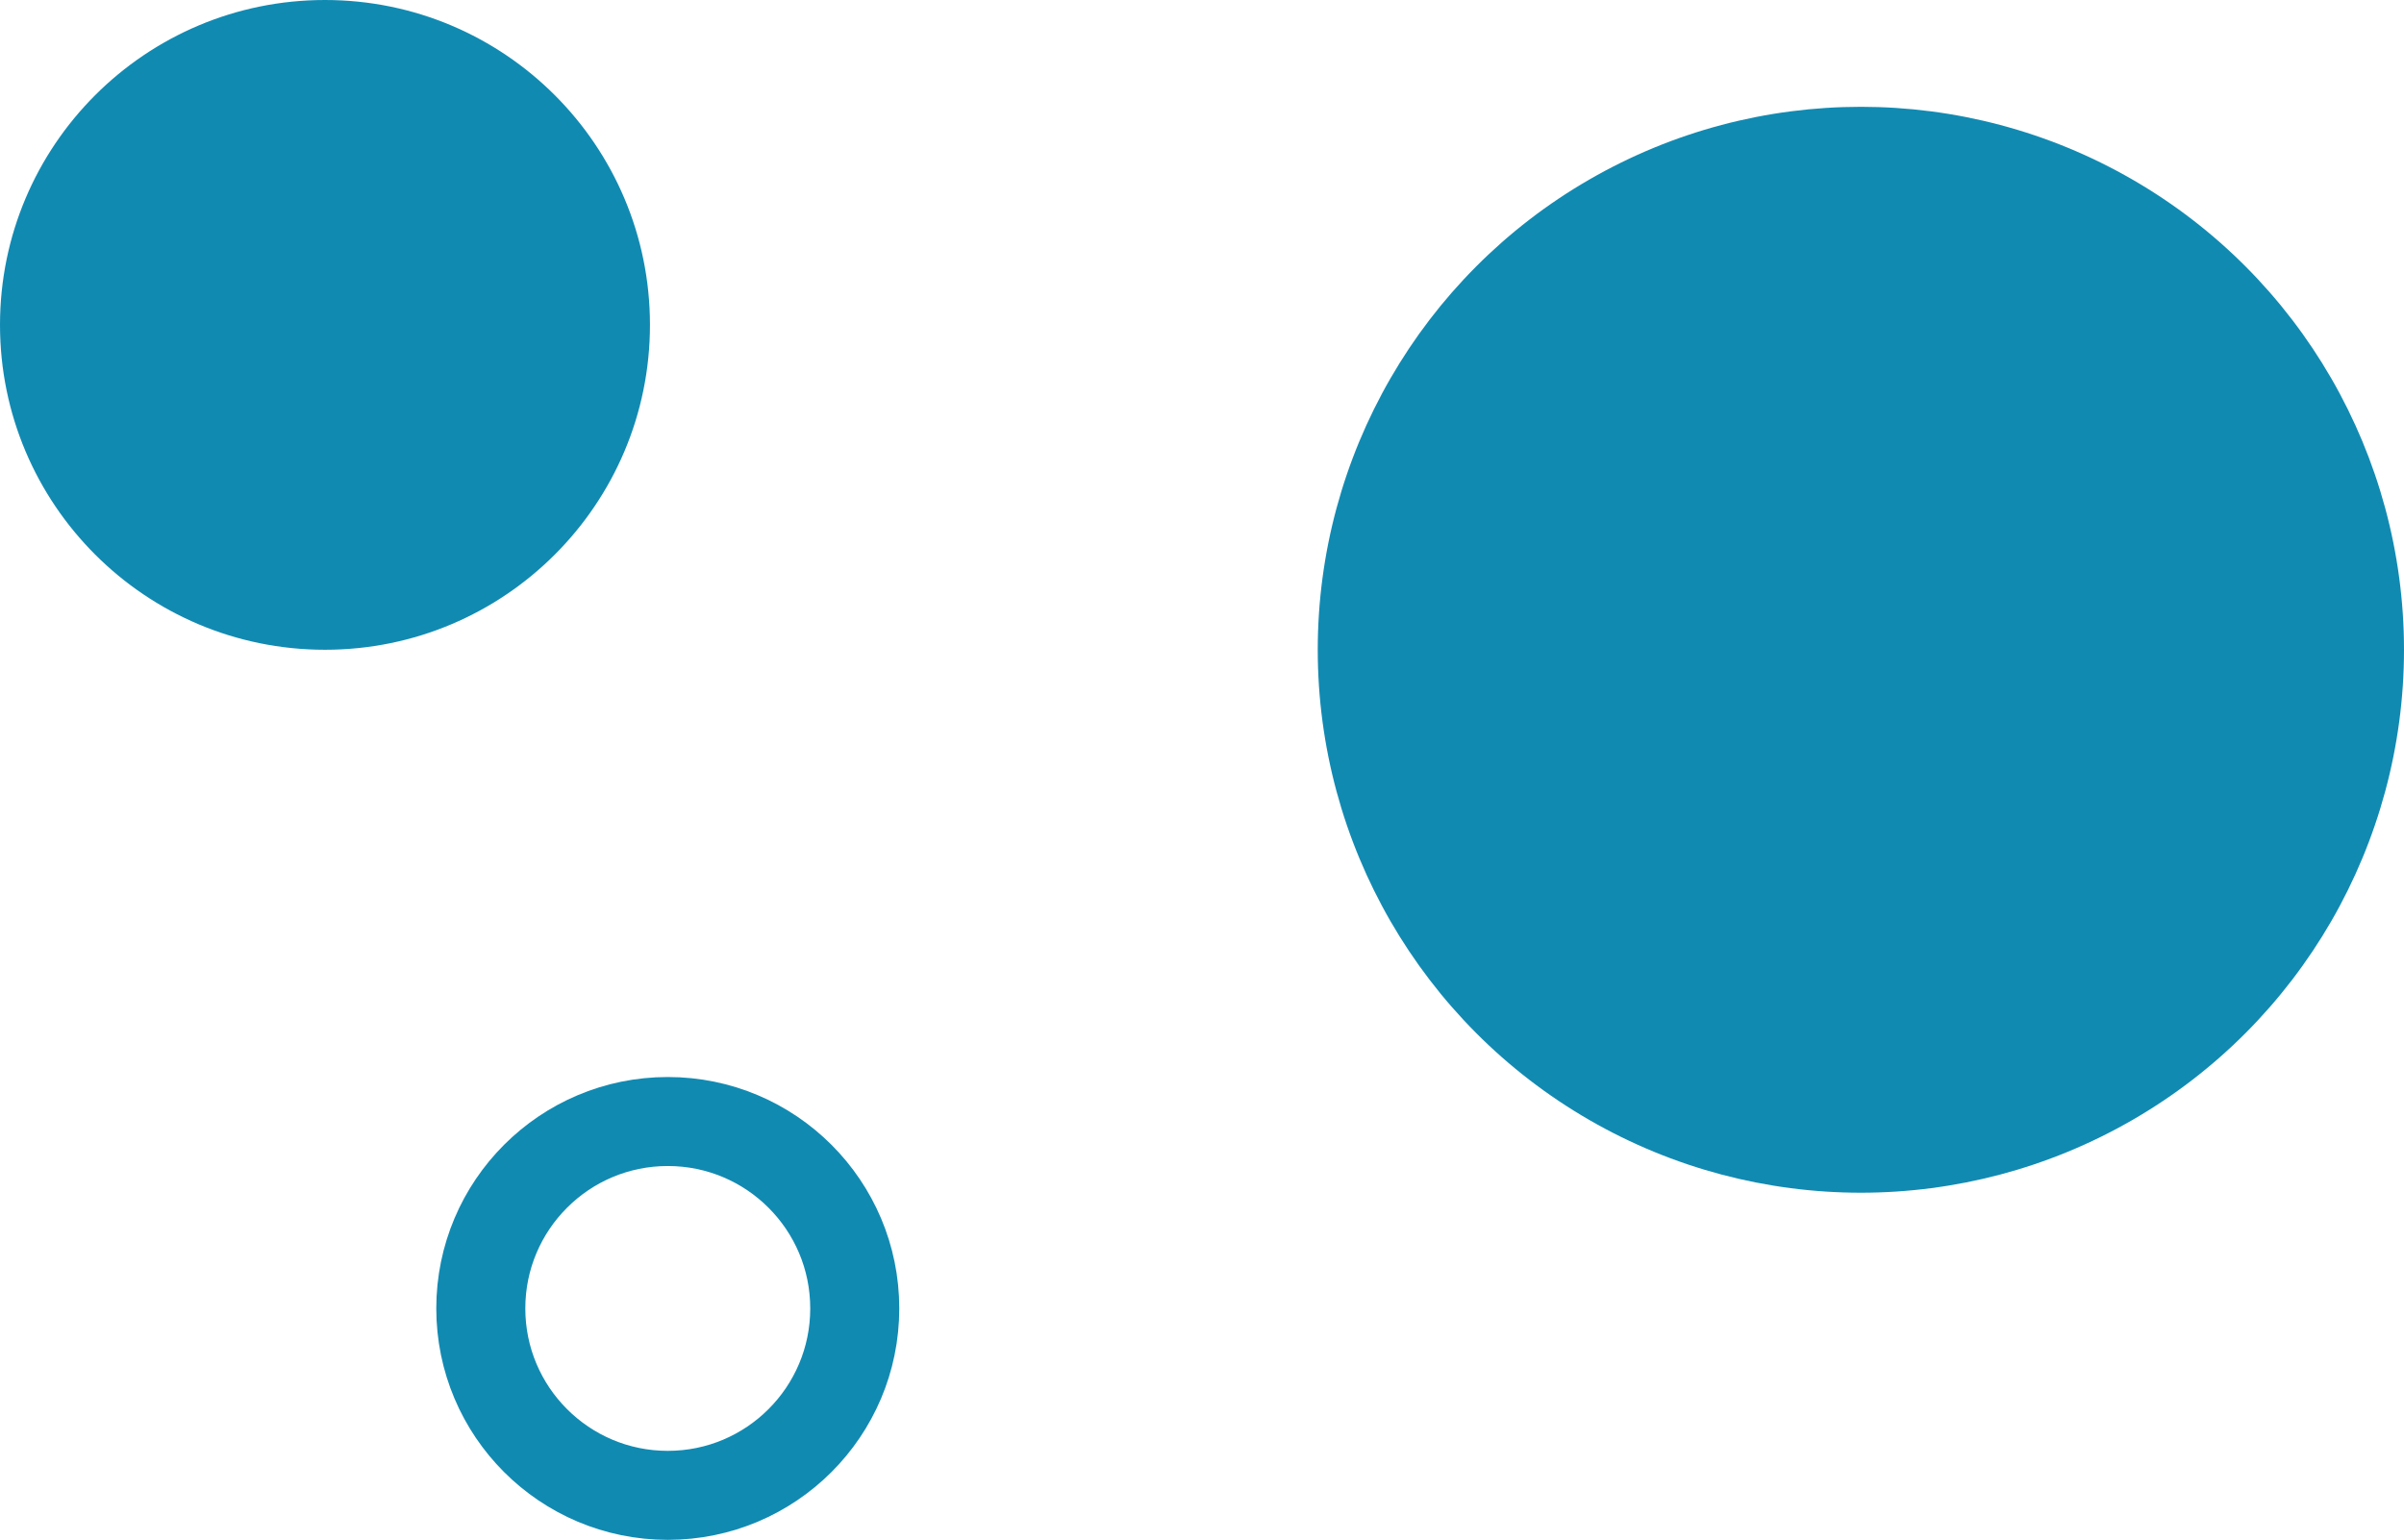 <svg width="270" height="173" viewBox="0 0 270 173" fill="none" xmlns="http://www.w3.org/2000/svg">
<circle cx="209" cy="73" r="61" fill="#118AB2"/>
<circle cx="75" cy="147" r="21" stroke="#118AB2" stroke-width="10"/>
<circle cx="36.5" cy="36.5" r="36.5" fill="#118AB2"/>
</svg>
